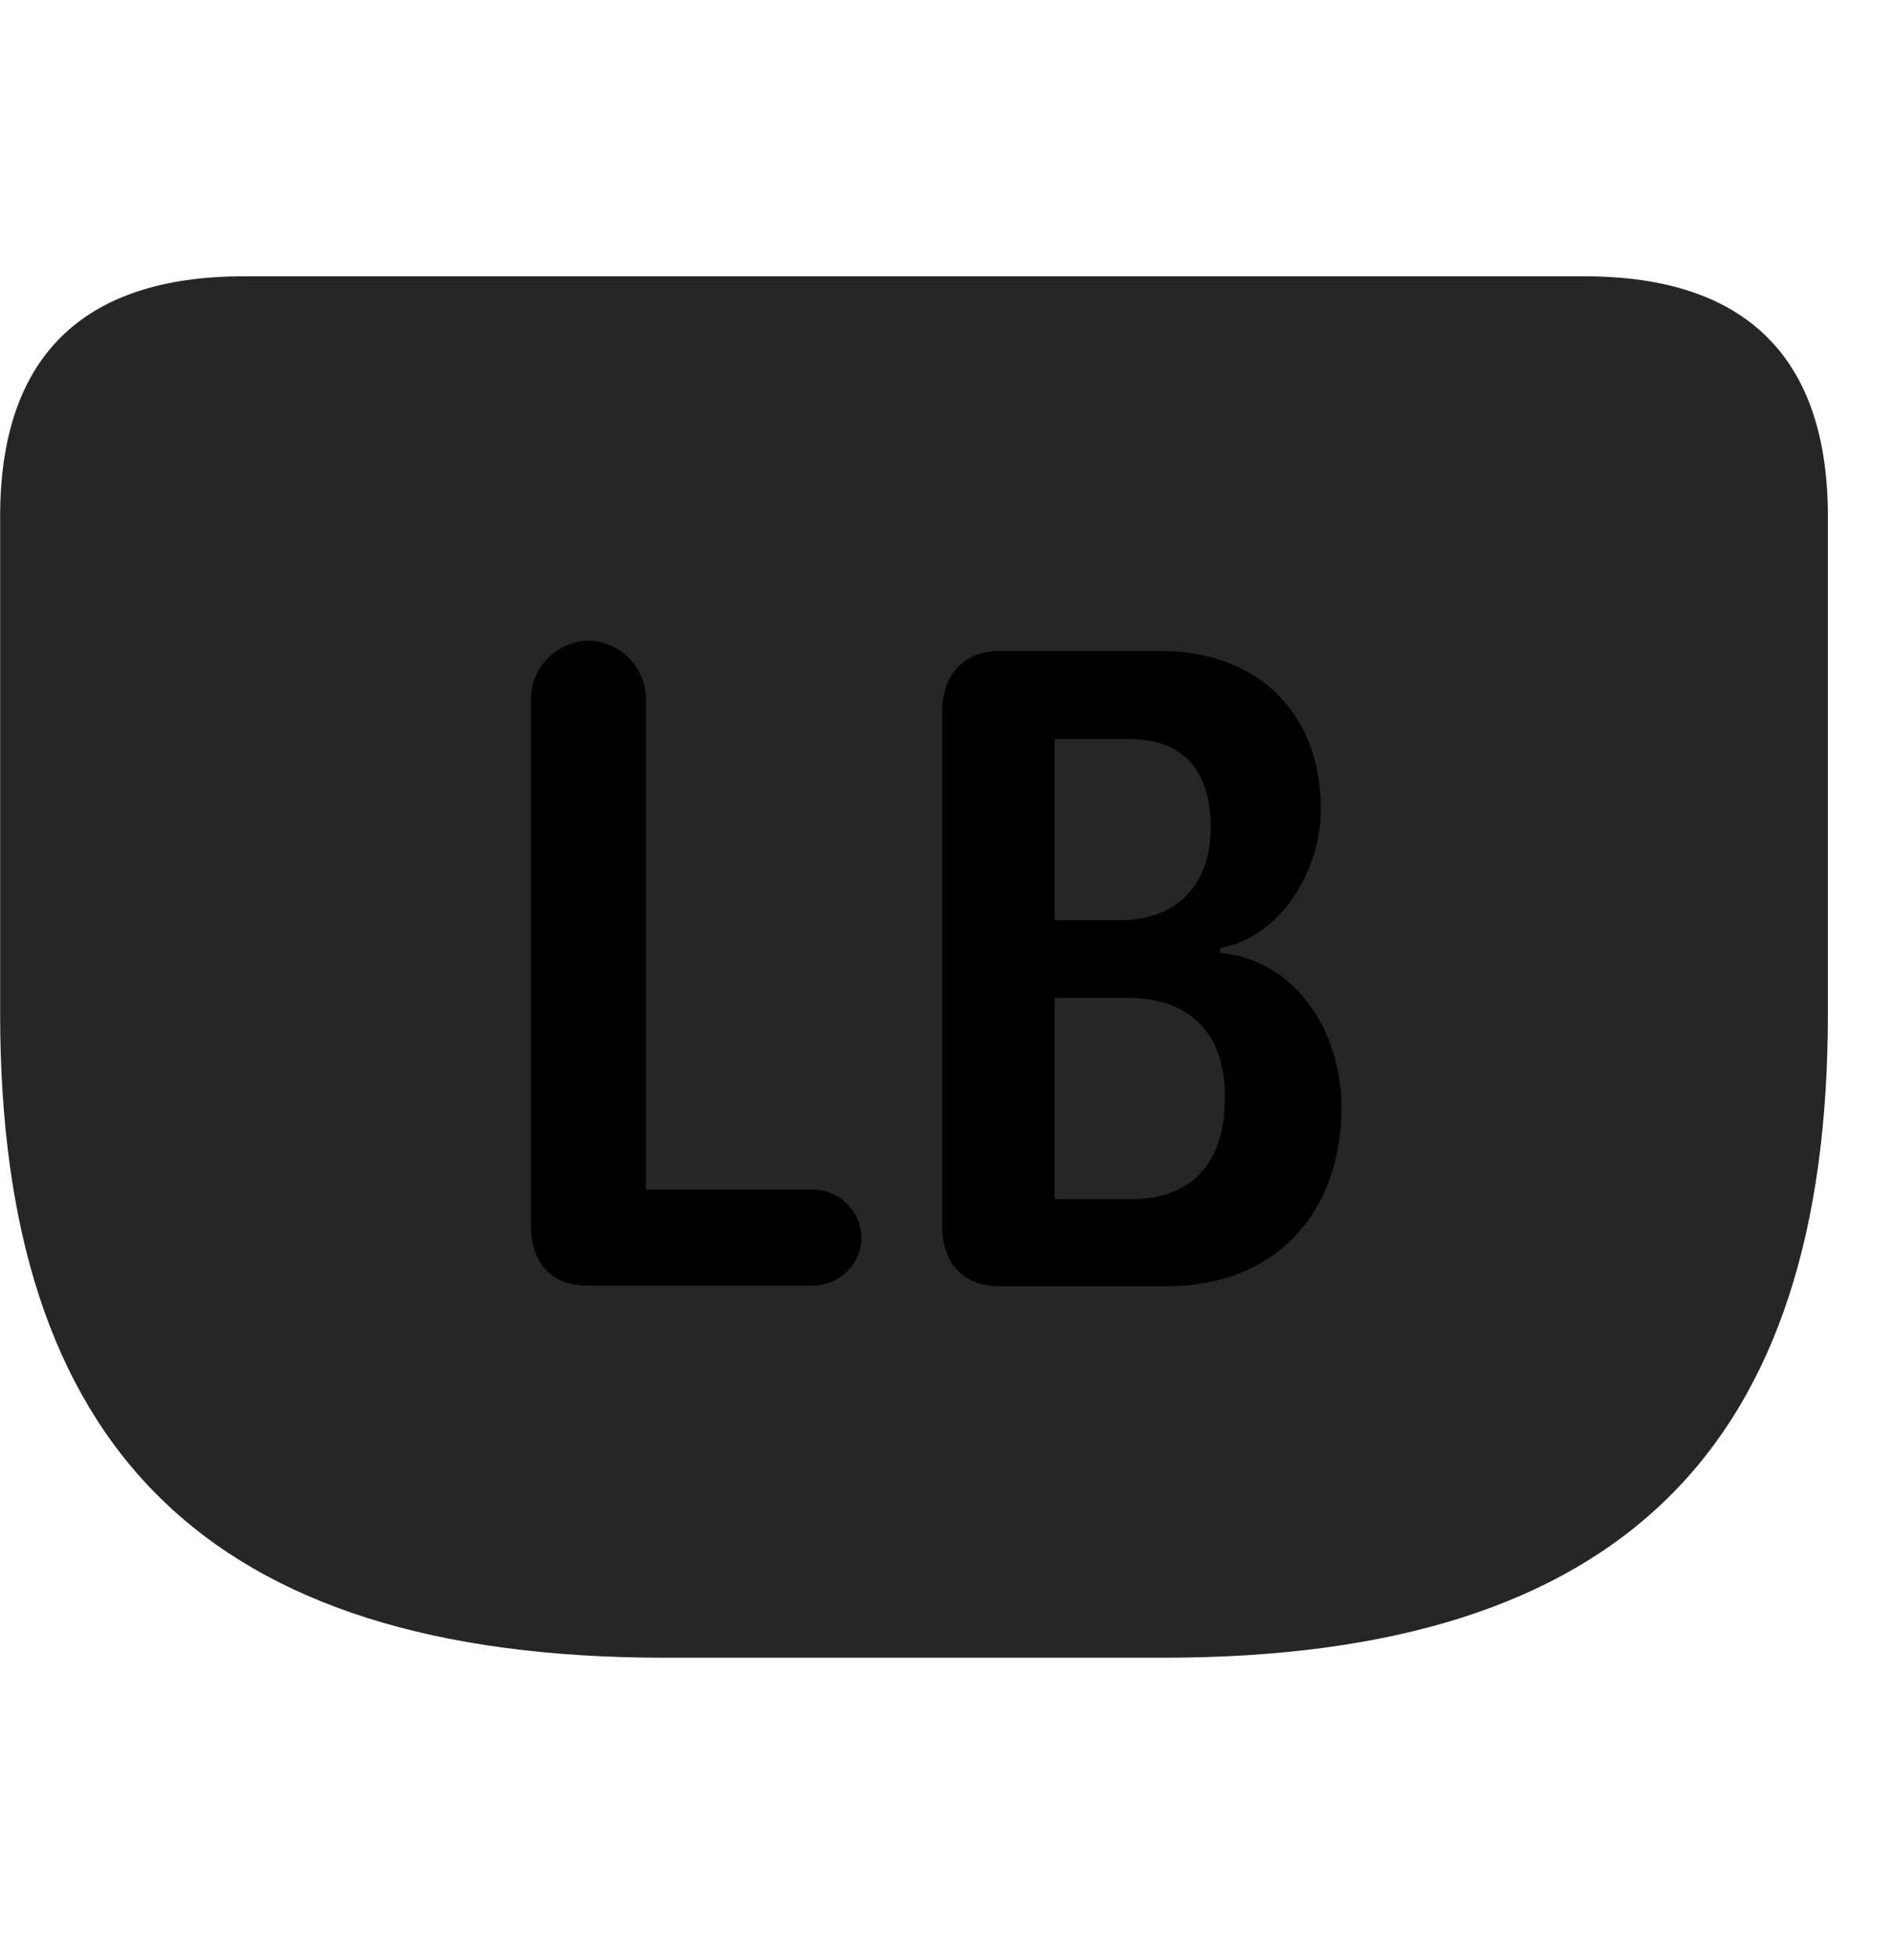 <svg width="28" height="29" viewBox="0 0 28 29" fill="currentColor" xmlns="http://www.w3.org/2000/svg">
<g clip-path="url(#clip0_2207_36858)">
<path d="M9.834 24.525H17.205C24.002 24.525 27.037 21.396 27.037 14.998V7.639C27.037 5.283 25.819 4.088 23.44 4.088H3.6C1.221 4.088 0.002 5.283 0.002 7.639V14.998C0.002 21.396 3.037 24.525 9.834 24.525Z" fill="currentColor" fill-opacity="0.85"/>
<path d="M8.686 19.018C8.158 19.018 7.854 18.689 7.854 18.139V10.334C7.854 9.865 8.252 9.479 8.709 9.479C9.155 9.479 9.553 9.865 9.553 10.334V17.6H12.026C12.412 17.6 12.741 17.916 12.741 18.314C12.741 18.701 12.412 19.018 12.026 19.018H8.686ZM14.78 19.029C14.241 19.029 13.936 18.678 13.936 18.139V10.521C13.936 10.018 14.229 9.631 14.78 9.631H17.17C18.541 9.631 19.537 10.486 19.537 11.975C19.537 12.889 18.928 13.873 18.049 14.025V14.096C19.151 14.201 19.842 15.244 19.842 16.381C19.842 17.928 18.881 19.029 17.252 19.029H14.78ZM15.6 13.615H16.549C17.416 13.615 17.908 13.088 17.908 12.232C17.908 11.482 17.569 10.932 16.69 10.932H15.6V13.615ZM15.6 17.74H16.725C17.662 17.74 18.119 17.178 18.119 16.229C18.119 15.221 17.533 14.764 16.69 14.764H15.6V17.74Z" fill="currentColor"/>
</g>
<defs>
<clipPath id="clip0_2207_36858">
<rect width="27.035" height="20.449" fill="currentColor" transform="translate(0.002 4.088)"/>
</clipPath>
</defs>
</svg>
